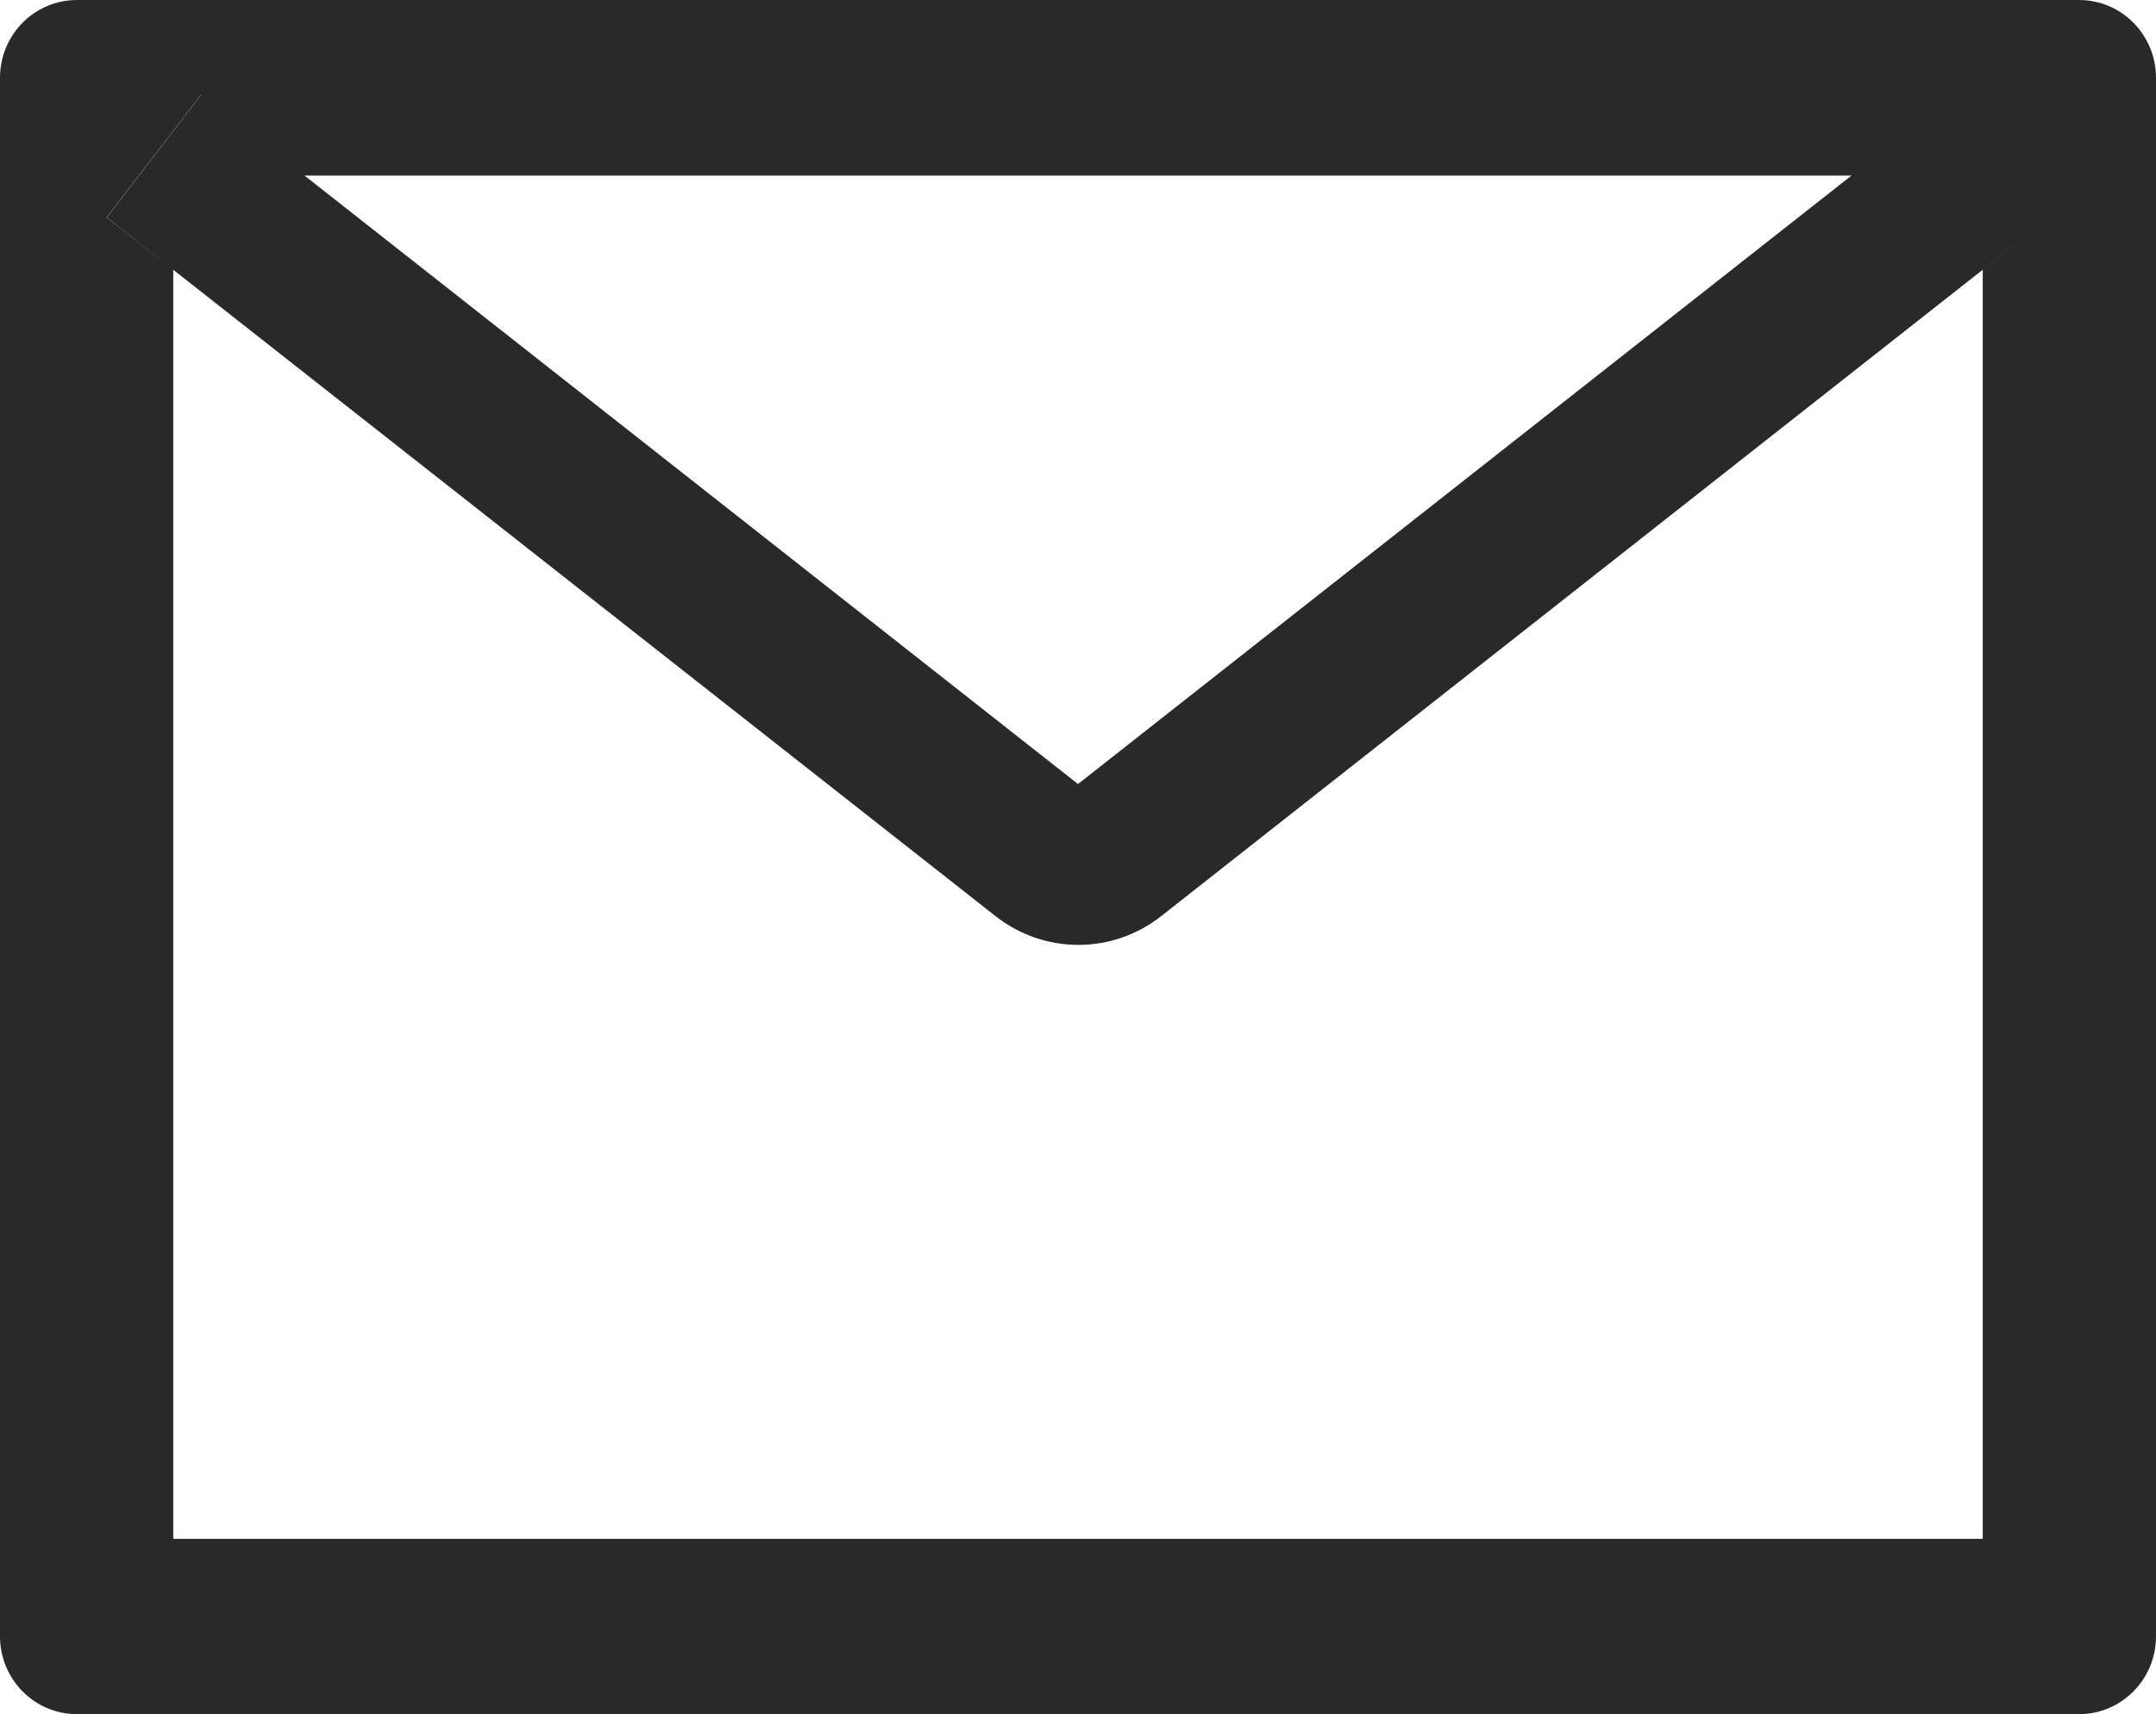 <svg width="39" height="31" viewBox="0 0 39 31" fill="none" xmlns="http://www.w3.org/2000/svg">
<path id="Vector" d="M1.393 0H37.607C38.378 0 39 0.63 39 1.409V29.591C39 30.37 38.378 31 37.607 31H1.393C0.622 31 0 30.37 0 29.591V1.409C0 0.63 0.622 0 1.393 0ZM3.134 4.879V27.829H35.866V4.879L37.067 3.932L35.357 1.709L33.494 3.175H5.502L3.639 1.709L1.928 3.932L3.134 4.879ZM5.502 3.17L19.5 14.179L33.498 3.17L35.361 1.704L37.072 3.928L35.87 4.875L21.002 16.57C20.574 16.906 20.048 17.088 19.506 17.088C18.965 17.088 18.439 16.906 18.011 16.57L3.134 4.879L1.933 3.932L3.643 1.709L5.502 3.17Z" fill="#292929"/>
</svg>
